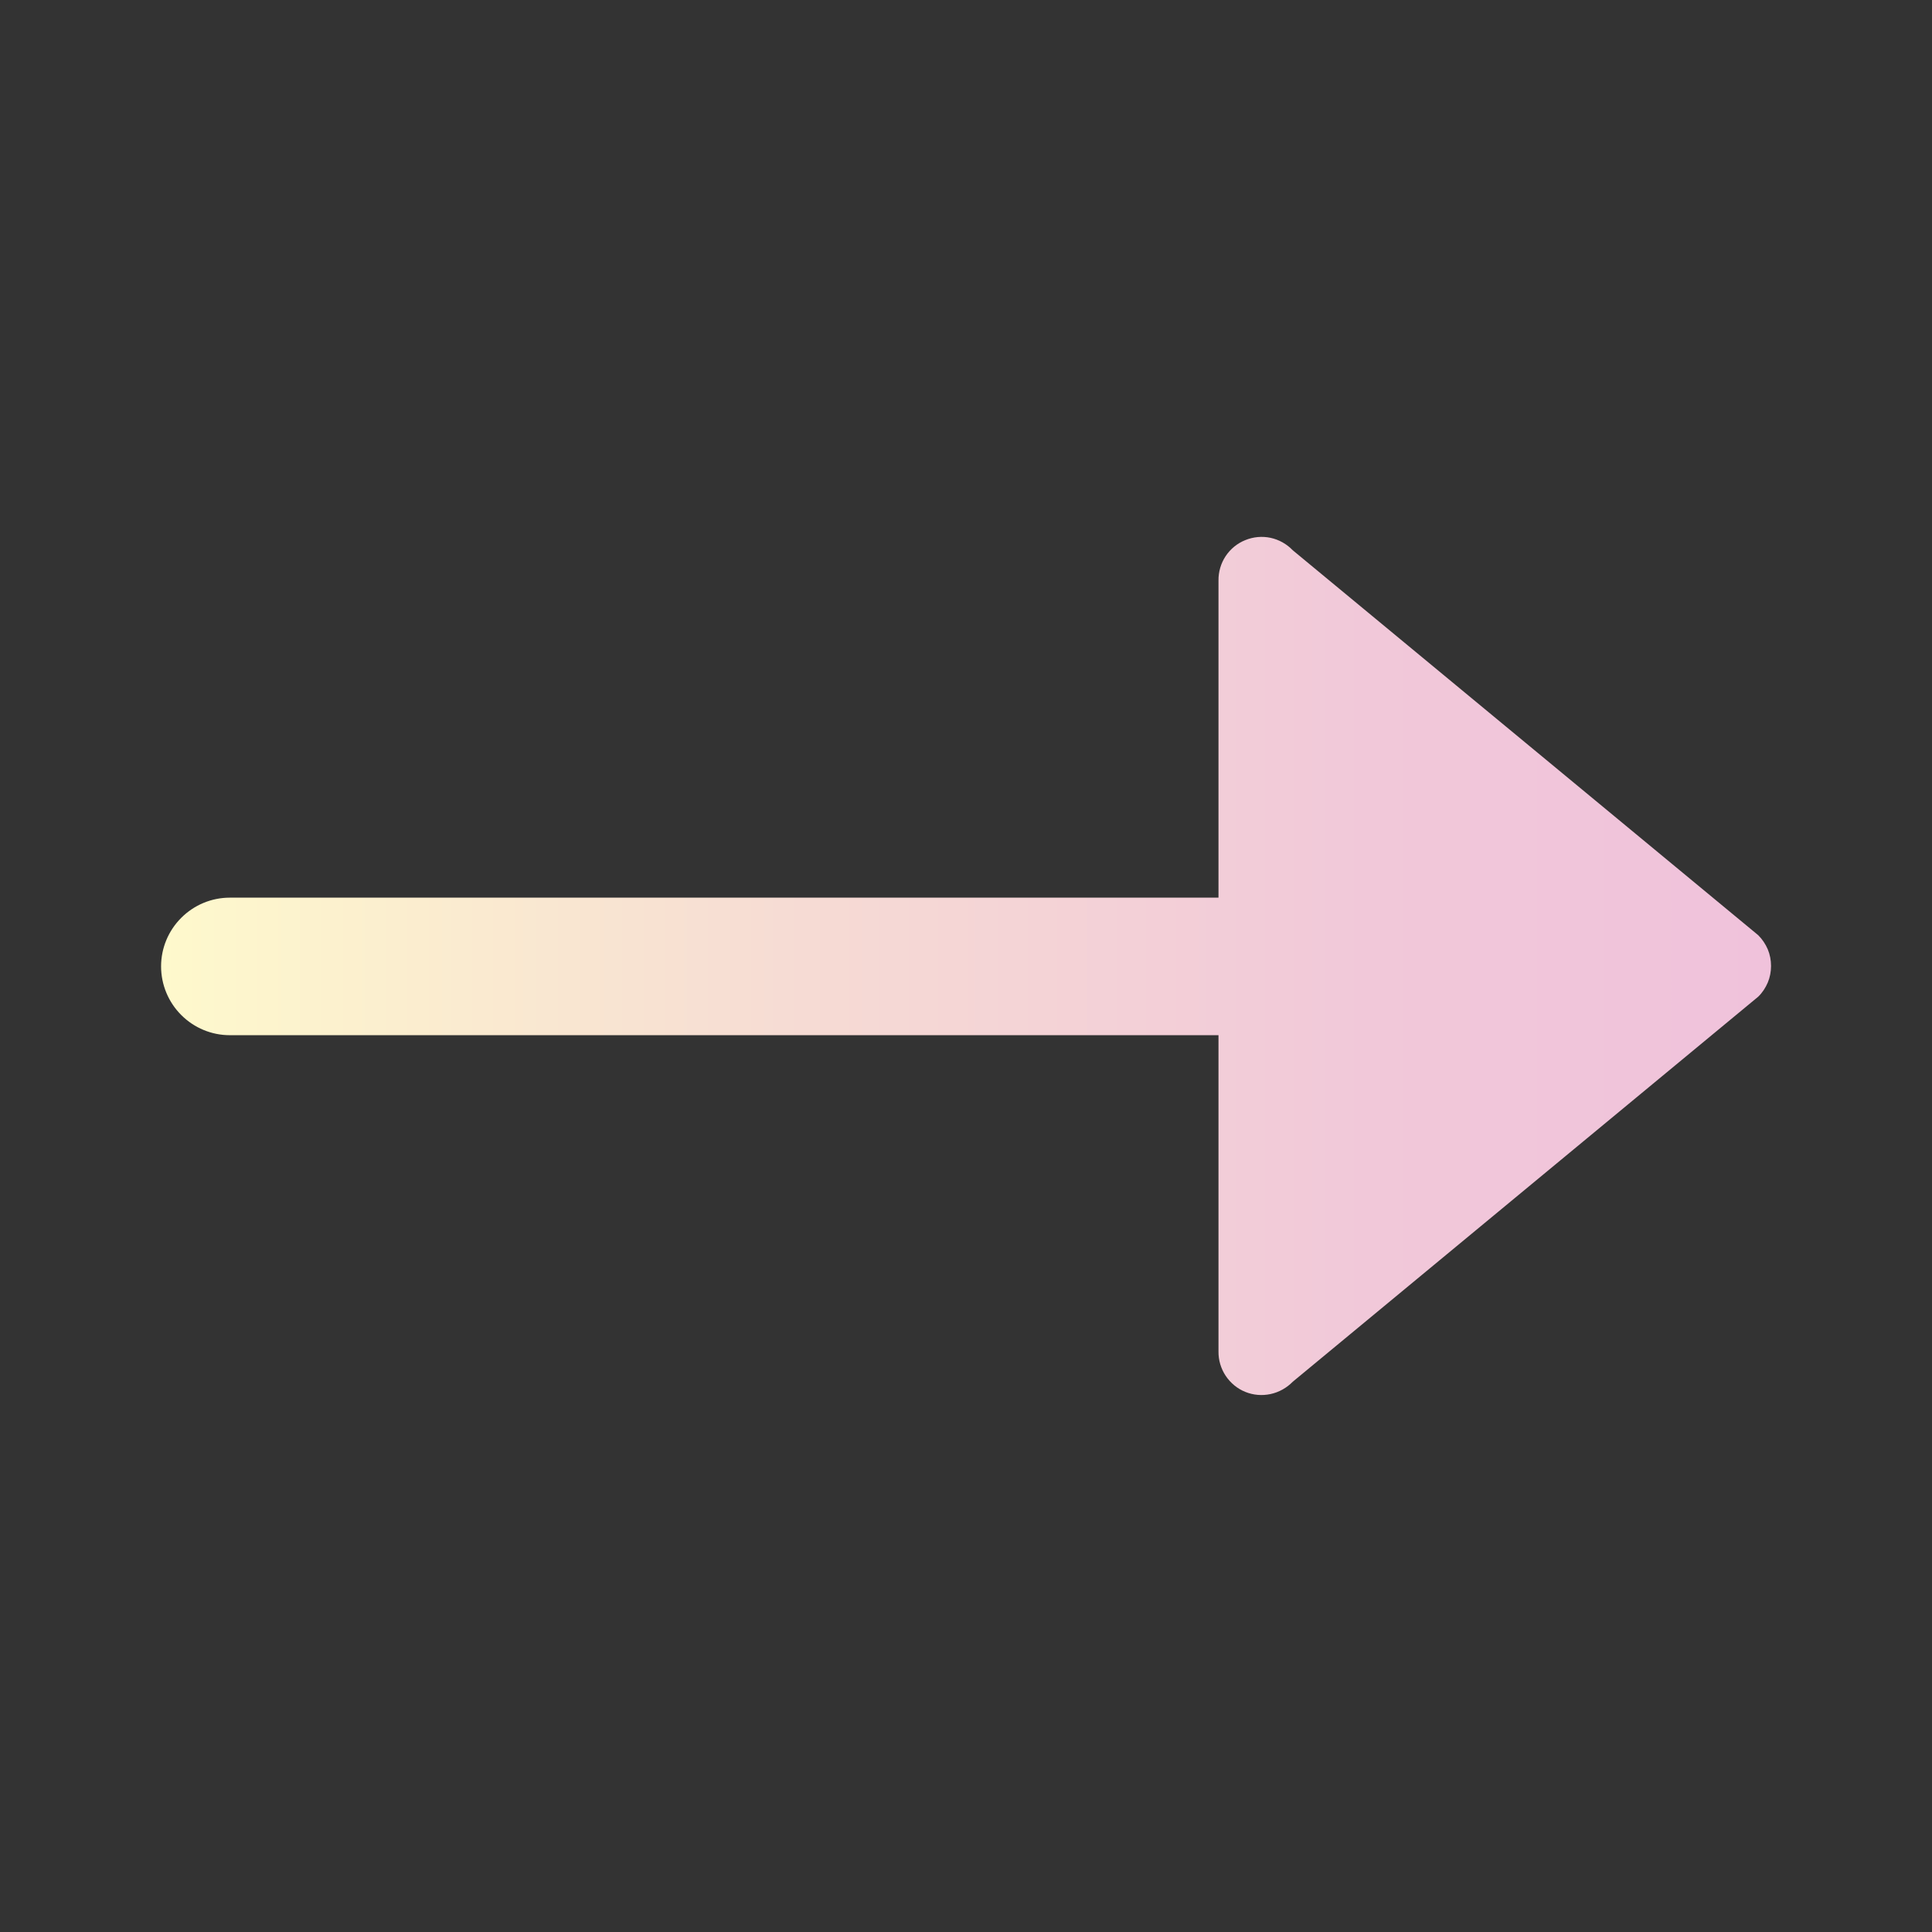 <svg width="16" height="16" viewBox="0 0 16 16" fill="none" xmlns="http://www.w3.org/2000/svg">
<rect x="0" y="0" width="16" height="16" fill="#333333" stroke="none"/>
<path d="M10.091 4.807V7.434H1.903C1.752 7.434 1.608 7.494 1.501 7.601C1.394 7.708 1.334 7.852 1.334 8.003C1.334 8.154 1.394 8.299 1.501 8.406C1.608 8.513 1.752 8.573 1.903 8.573H10.091V11.192C10.09 11.264 10.111 11.334 10.15 11.393C10.19 11.453 10.246 11.5 10.313 11.527C10.379 11.554 10.452 11.56 10.522 11.545C10.592 11.53 10.656 11.494 10.706 11.443L14.561 8.254C14.595 8.221 14.621 8.181 14.64 8.137C14.658 8.094 14.667 8.047 14.667 8C14.667 7.952 14.658 7.905 14.64 7.862C14.621 7.818 14.595 7.779 14.561 7.745L10.706 4.557C10.656 4.505 10.592 4.469 10.522 4.454C10.452 4.439 10.379 4.446 10.313 4.473C10.246 4.5 10.19 4.546 10.15 4.606C10.111 4.665 10.09 4.736 10.091 4.807Z" fill="url(#paint0_linear_1781_96)"/>
<defs>
<linearGradient id="paint0_linear_1781_96" x1="1.334" y1="8" x2="14.667" y2="8" gradientUnits="userSpaceOnUse">
<stop stop-color="#FEF9CC"/>
<stop offset="0.4" stop-color="#F6DBD4"/>
<stop offset="0.75" stop-color="#F1C8D9"/>
<stop offset="1" stop-color="#F0C2DB"/>
</linearGradient>
</defs>
</svg>
